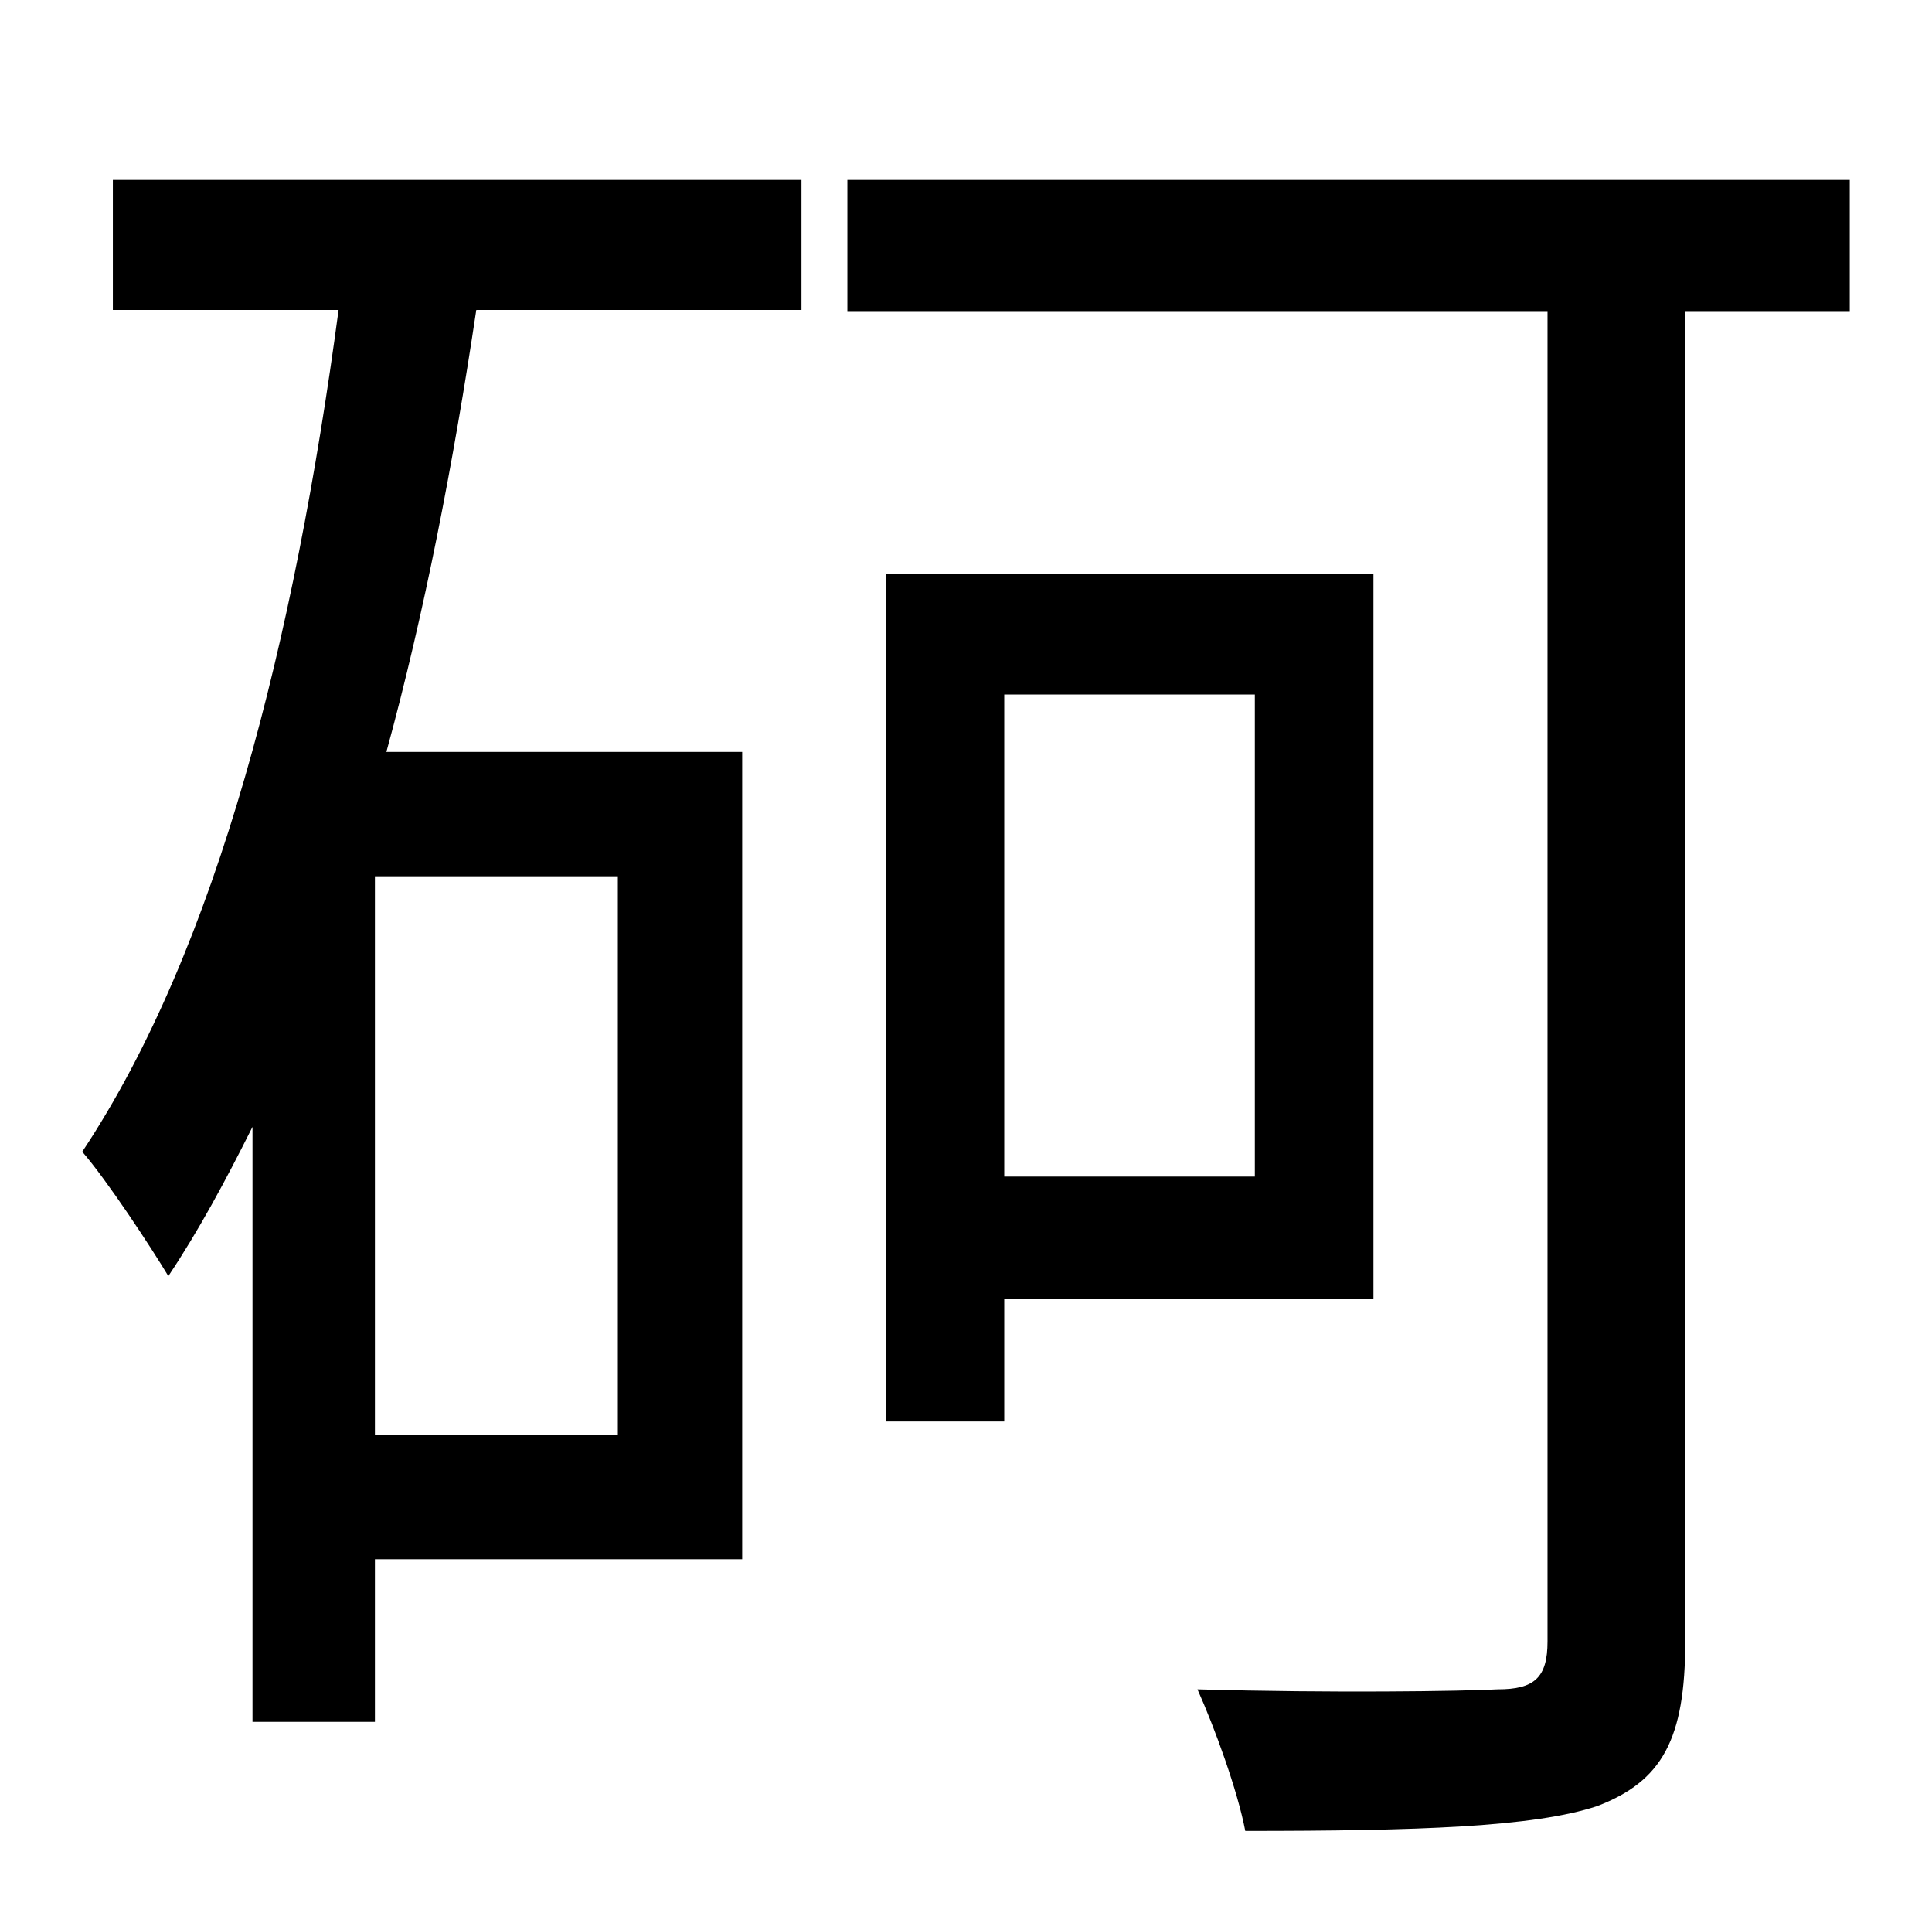<?xml version="1.0" standalone="no"?>
<!DOCTYPE svg PUBLIC "-//W3C//DTD SVG 1.1//EN" "http://www.w3.org/Graphics/SVG/1.1/DTD/svg11.dtd" >
<svg xmlns="http://www.w3.org/2000/svg" xmlns:xlink="http://www.w3.org/1999/xlink" version="1.1" viewBox="-10 0 1010 1000">
   <path fill="currentColor"
d="M313 750v-292h-127v292h127zM49 162v-68h360v68h-170c-12 80 -27 158 -47 231h186v422h-192v85h-64v-311c-14 28 -28 54 -44 78c-9 -15 -32 -50 -45 -65c71 -107 111 -268 134 -440h-118zM646 363h-131v252h131v-252zM708 679h-193v64h-62v-443h255v379zM957 94v69h-86
v695c0 51 -12 73 -46 86c-33 11 -94 13 -184 13c-4 -21 -16 -54 -25 -74c70 2 138 1 157 0c19 0 26 -6 26 -25v-695h-366v-69h524z" />
</svg>
